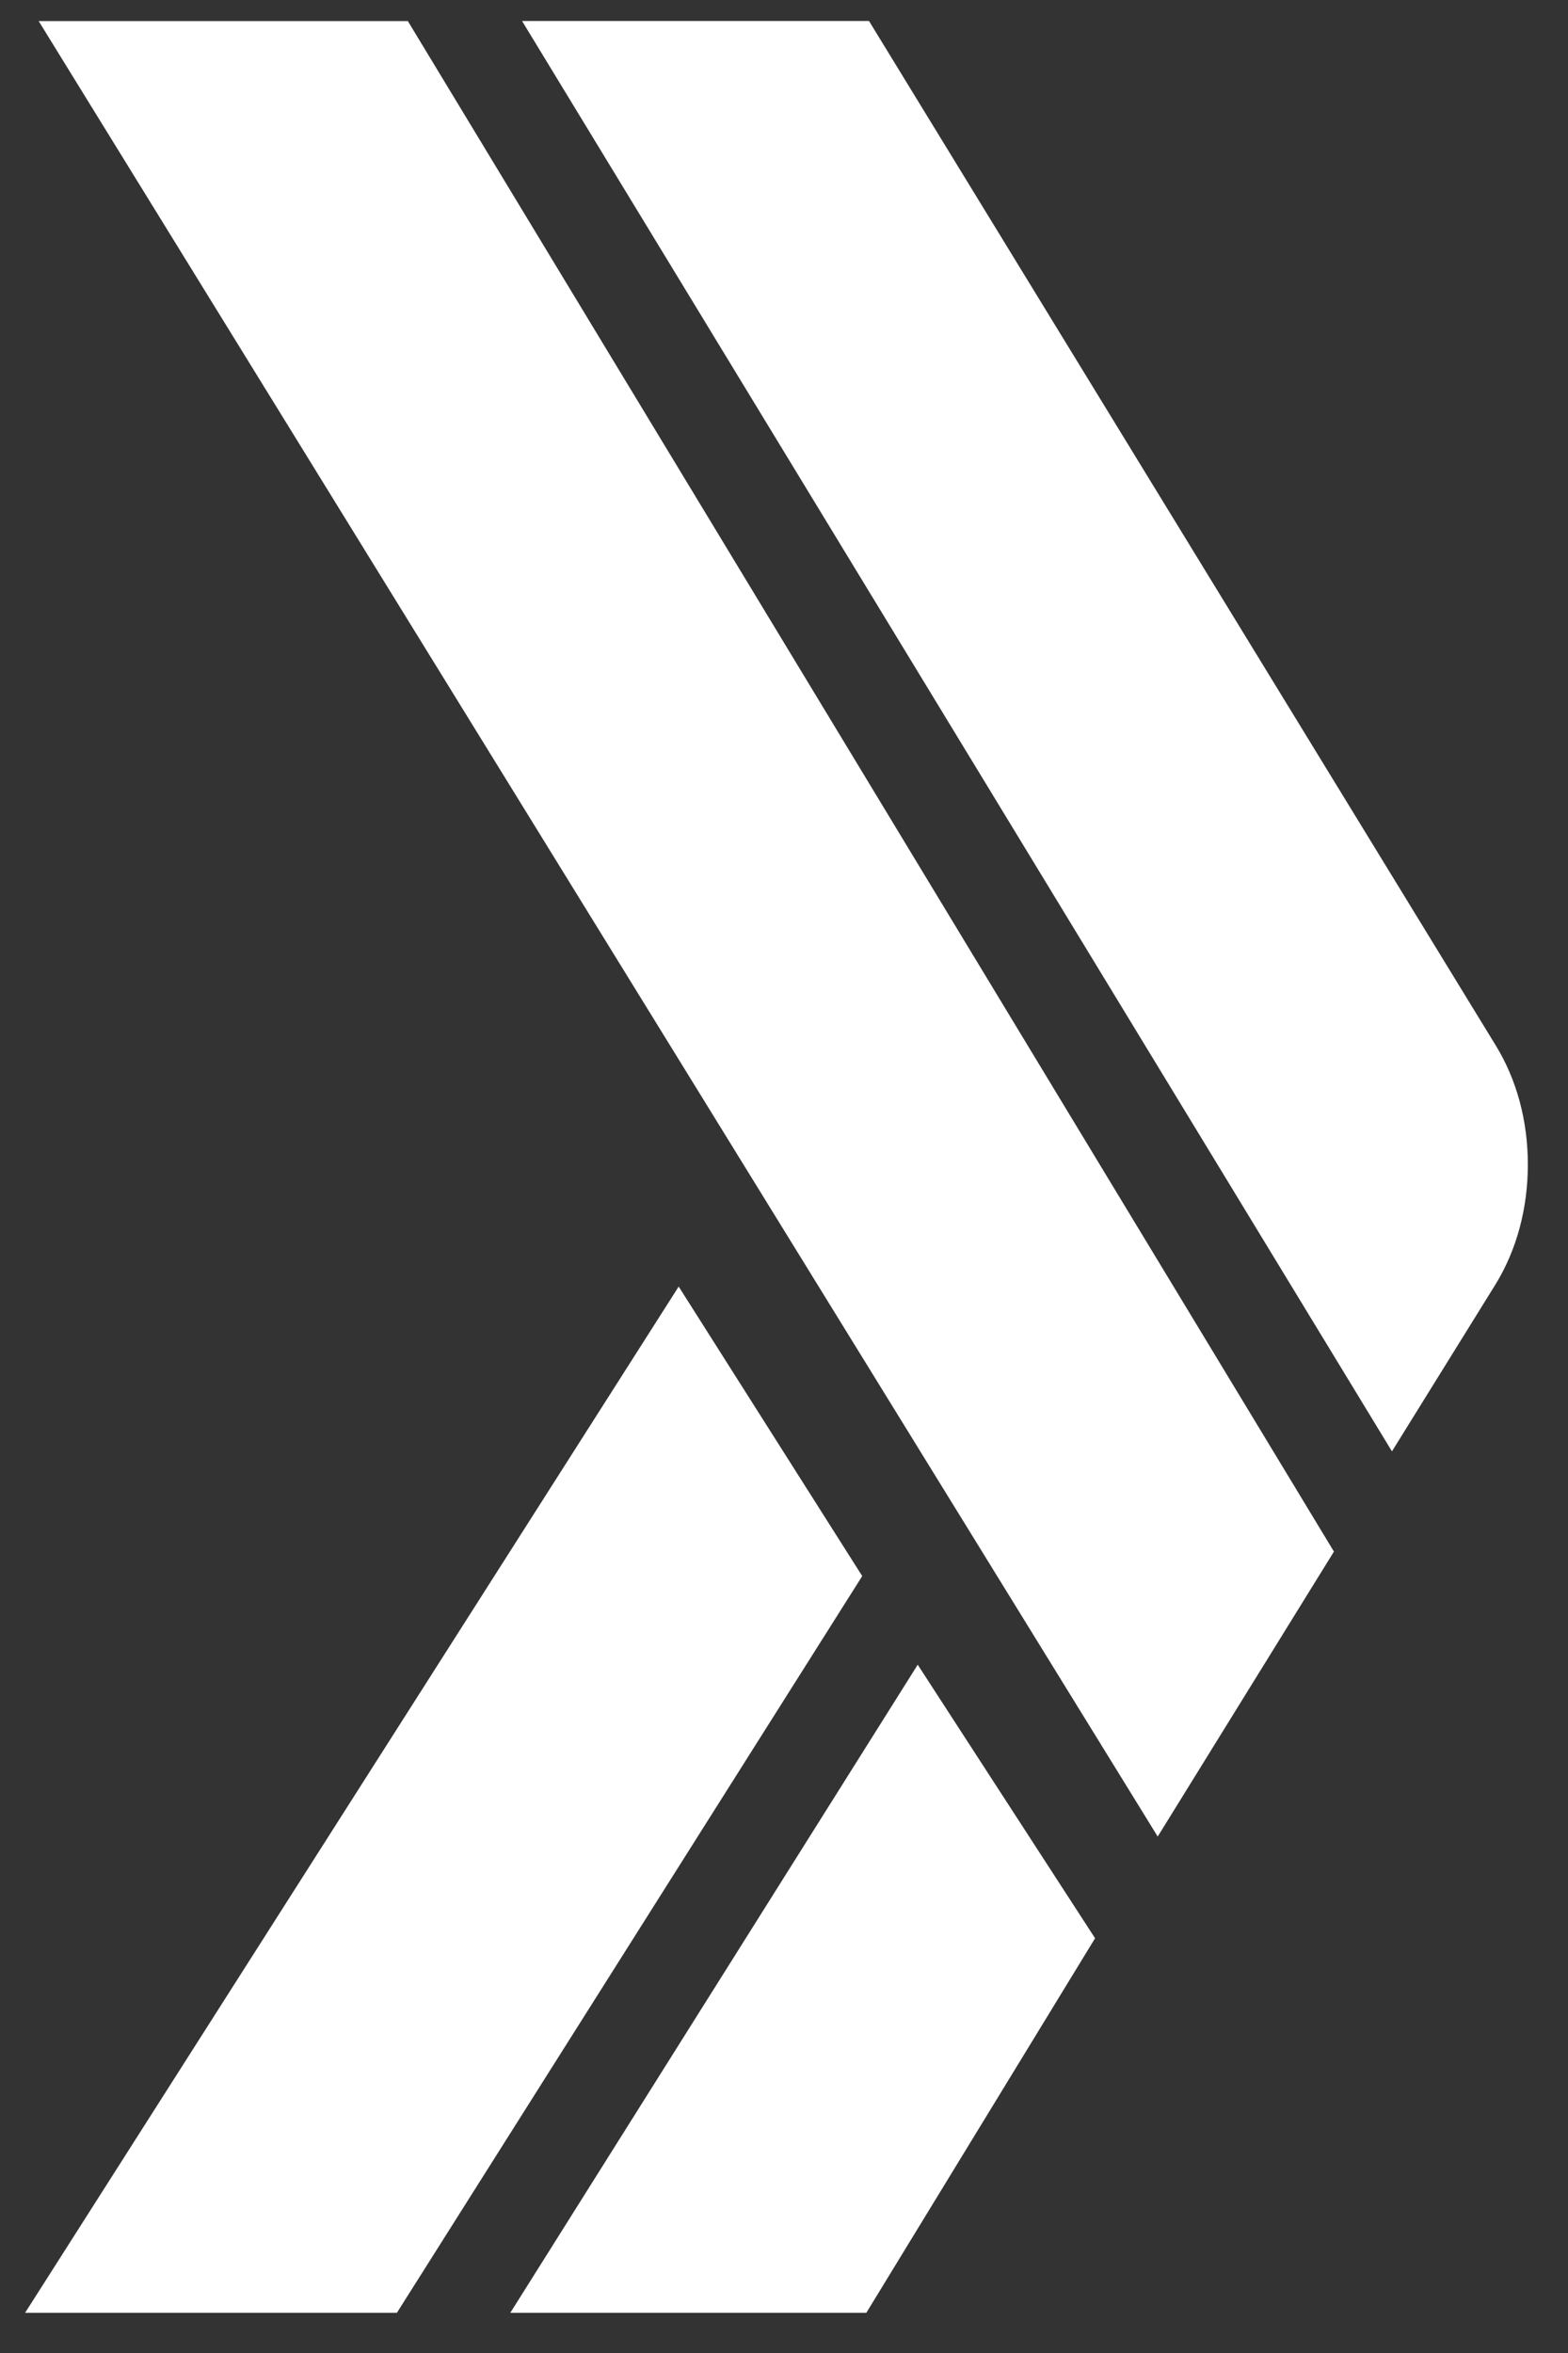<?xml version="1.0" encoding="UTF-8"?>
<svg width="18px" height="27px" viewBox="0 0 18 27" version="1.1" xmlns="http://www.w3.org/2000/svg" xmlns:xlink="http://www.w3.org/1999/xlink">
    <rect x="0" y="0" width="18" height="27" fill="#333333" stroke="none"/>
    <!-- Generator: Sketch 52.4 (67378) - http://www.bohemiancoding.com/sketch -->
    <title>Group</title>
    <desc>Created with Sketch.</desc>
    <g id="Page-1" stroke="none" stroke-width="1" fill="none" fill-rule="evenodd">
        <g id="GDG_DevFest_Swag_ToteBag" transform="translate(-71, -389)" fill="#FFFFFF">
            <g id="g3726" transform="translate(384, 384) scale(-1, 1) rotate(-180) translate(-384, -384) translate(0, -0)">
                <g id="g3728">
                    <g id="g3730-Clipped">
                        <g id="g3730" transform="translate(26.667, 117.333)">
                            <g id="Group" transform="translate(44, 234)">
                                <g id="g3882" transform="translate(0.564, 0.249)">
                                    <polygon id="path3884" points="9.667 9.333 7.56 12.655 0.057 0.879 4.325 0.879"></polygon>
                                </g>
                                <g id="g3886" transform="translate(5.535, 0.565)">
                                    <polygon id="path3888" points="5.333 8 0.656 0.563 4.743 0.563 7.369 4.861"></polygon>
                                </g>
                                <g id="g3890" transform="translate(0.682, 6.092)">
                                    <polygon id="path3892" points="4.333 21.333 0.095 21.333 12.941 0.501 14.964 3.771"></polygon>
                                </g>
                                <g id="g3894" transform="translate(5.501, 10.342)">
                                    <path d="M12,5.333 L4.808,17.084 L0.825,17.084 L10.811,0.671 L12,2.587 C12.244,2.985 12.371,3.46 12.371,3.963 C12.371,4.463 12.244,4.937 12,5.333" id="path3896"></path>
                                </g>
                            </g>
                        </g>
                    </g>
                </g>
            </g>
        </g>
    </g>
</svg>